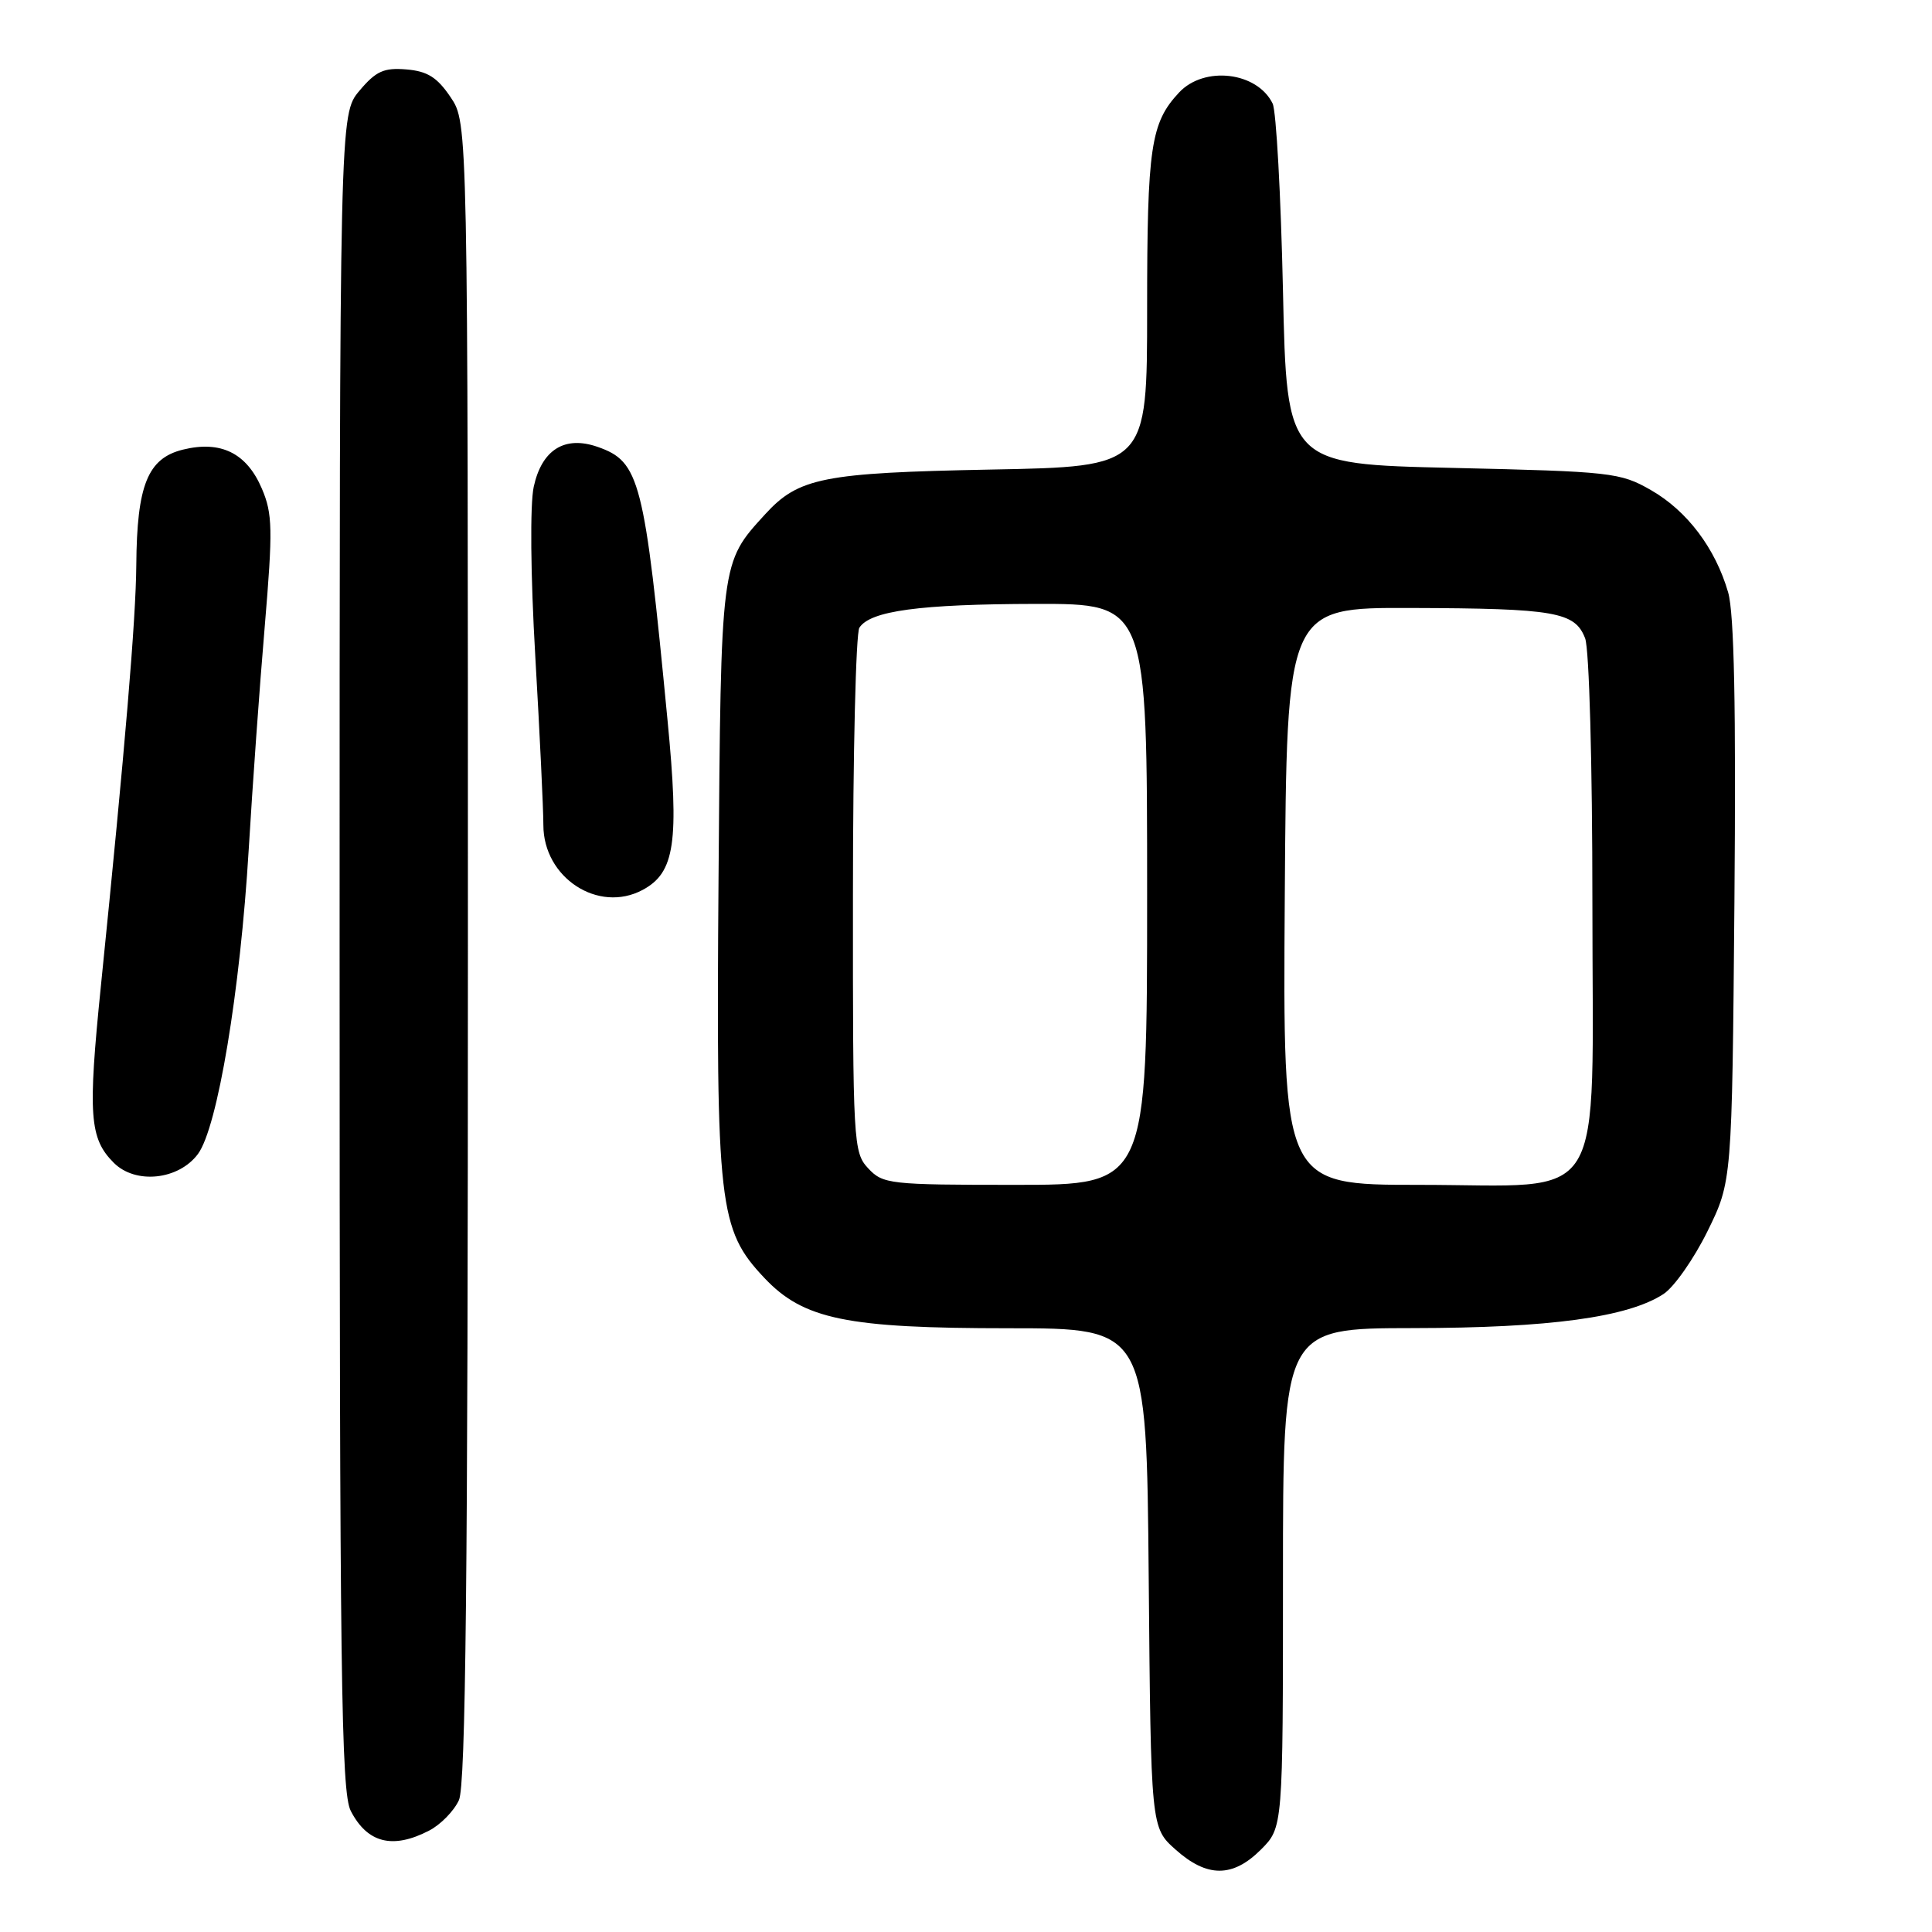 <?xml version="1.0" encoding="UTF-8" standalone="no"?>
<!DOCTYPE svg PUBLIC "-//W3C//DTD SVG 1.1//EN" "http://www.w3.org/Graphics/SVG/1.1/DTD/svg11.dtd" >
<svg xmlns="http://www.w3.org/2000/svg" xmlns:xlink="http://www.w3.org/1999/xlink" version="1.1" viewBox="0 0 256 256">
 <g >
 <path fill="currentColor"
d=" M 167.08 245.08 C 170.00 242.15 170.00 242.15 170.00 209.08 C 170.00 176.00 170.00 176.00 187.25 175.98 C 205.33 175.96 215.71 174.55 220.43 171.46 C 221.83 170.54 224.45 166.80 226.24 163.17 C 229.50 156.55 229.50 156.55 229.82 119.52 C 230.04 93.68 229.79 81.29 228.99 78.50 C 227.30 72.65 223.55 67.68 218.74 64.93 C 214.69 62.61 213.49 62.48 192.50 62.00 C 170.50 61.50 170.50 61.50 170.00 38.50 C 169.72 25.85 169.11 14.70 168.63 13.72 C 166.58 9.52 159.58 8.69 156.24 12.25 C 152.47 16.28 152.00 19.45 152.00 40.98 C 152.00 61.83 152.00 61.83 131.25 62.22 C 109.06 62.65 105.81 63.29 101.37 68.16 C 95.47 74.62 95.53 74.20 95.21 116.34 C 94.88 159.81 95.23 162.92 101.28 169.33 C 106.46 174.82 112.16 176.00 133.64 176.00 C 151.92 176.00 151.92 176.00 152.21 209.08 C 152.50 242.17 152.50 242.17 155.77 245.08 C 159.94 248.81 163.34 248.81 167.08 245.08 Z  M 56.85 242.57 C 58.37 241.79 60.15 239.97 60.81 238.53 C 61.71 236.55 62.00 209.10 62.00 126.10 C 62.00 16.30 62.00 16.30 59.72 12.90 C 57.94 10.25 56.64 9.43 53.85 9.20 C 50.87 8.95 49.82 9.42 47.63 12.02 C 45.00 15.15 45.00 15.15 45.00 126.13 C 45.00 222.11 45.20 237.49 46.48 239.96 C 48.68 244.22 52.04 245.06 56.85 242.57 Z  M 26.23 152.91 C 28.82 149.41 31.83 131.39 32.96 112.50 C 33.45 104.25 34.40 90.97 35.08 83.00 C 36.16 70.15 36.12 68.07 34.70 64.75 C 32.69 60.03 29.26 58.34 24.23 59.58 C 19.57 60.73 18.14 64.29 18.06 74.87 C 18.00 82.13 16.60 98.81 13.37 130.64 C 11.63 147.79 11.85 150.85 15.08 154.08 C 17.96 156.96 23.66 156.36 26.23 152.91 Z  M 85.15 117.92 C 89.43 115.63 90.02 111.64 88.45 95.42 C 85.38 63.47 84.78 61.17 79.18 59.21 C 74.82 57.69 71.79 59.59 70.72 64.51 C 70.22 66.85 70.30 76.16 70.93 87.00 C 71.52 97.18 72.00 107.23 72.00 109.33 C 72.00 116.31 79.28 121.06 85.15 117.92 Z  M 115.04 154.81 C 113.07 152.70 113.00 151.47 113.02 118.56 C 113.02 99.83 113.41 83.90 113.87 83.18 C 115.29 80.94 121.88 80.05 137.25 80.02 C 152.00 80.00 152.00 80.00 152.00 118.50 C 152.00 157.00 152.00 157.00 134.54 157.00 C 117.86 157.00 116.99 156.90 115.04 154.81 Z  M 170.24 118.75 C 170.50 80.50 170.50 80.50 187.00 80.56 C 206.07 80.62 208.70 81.08 210.04 84.59 C 210.58 86.03 211.00 101.17 211.00 119.61 C 211.00 160.75 213.30 157.00 188.03 157.00 C 169.98 157.00 169.98 157.00 170.24 118.75 Z "/>
</g>
</svg>